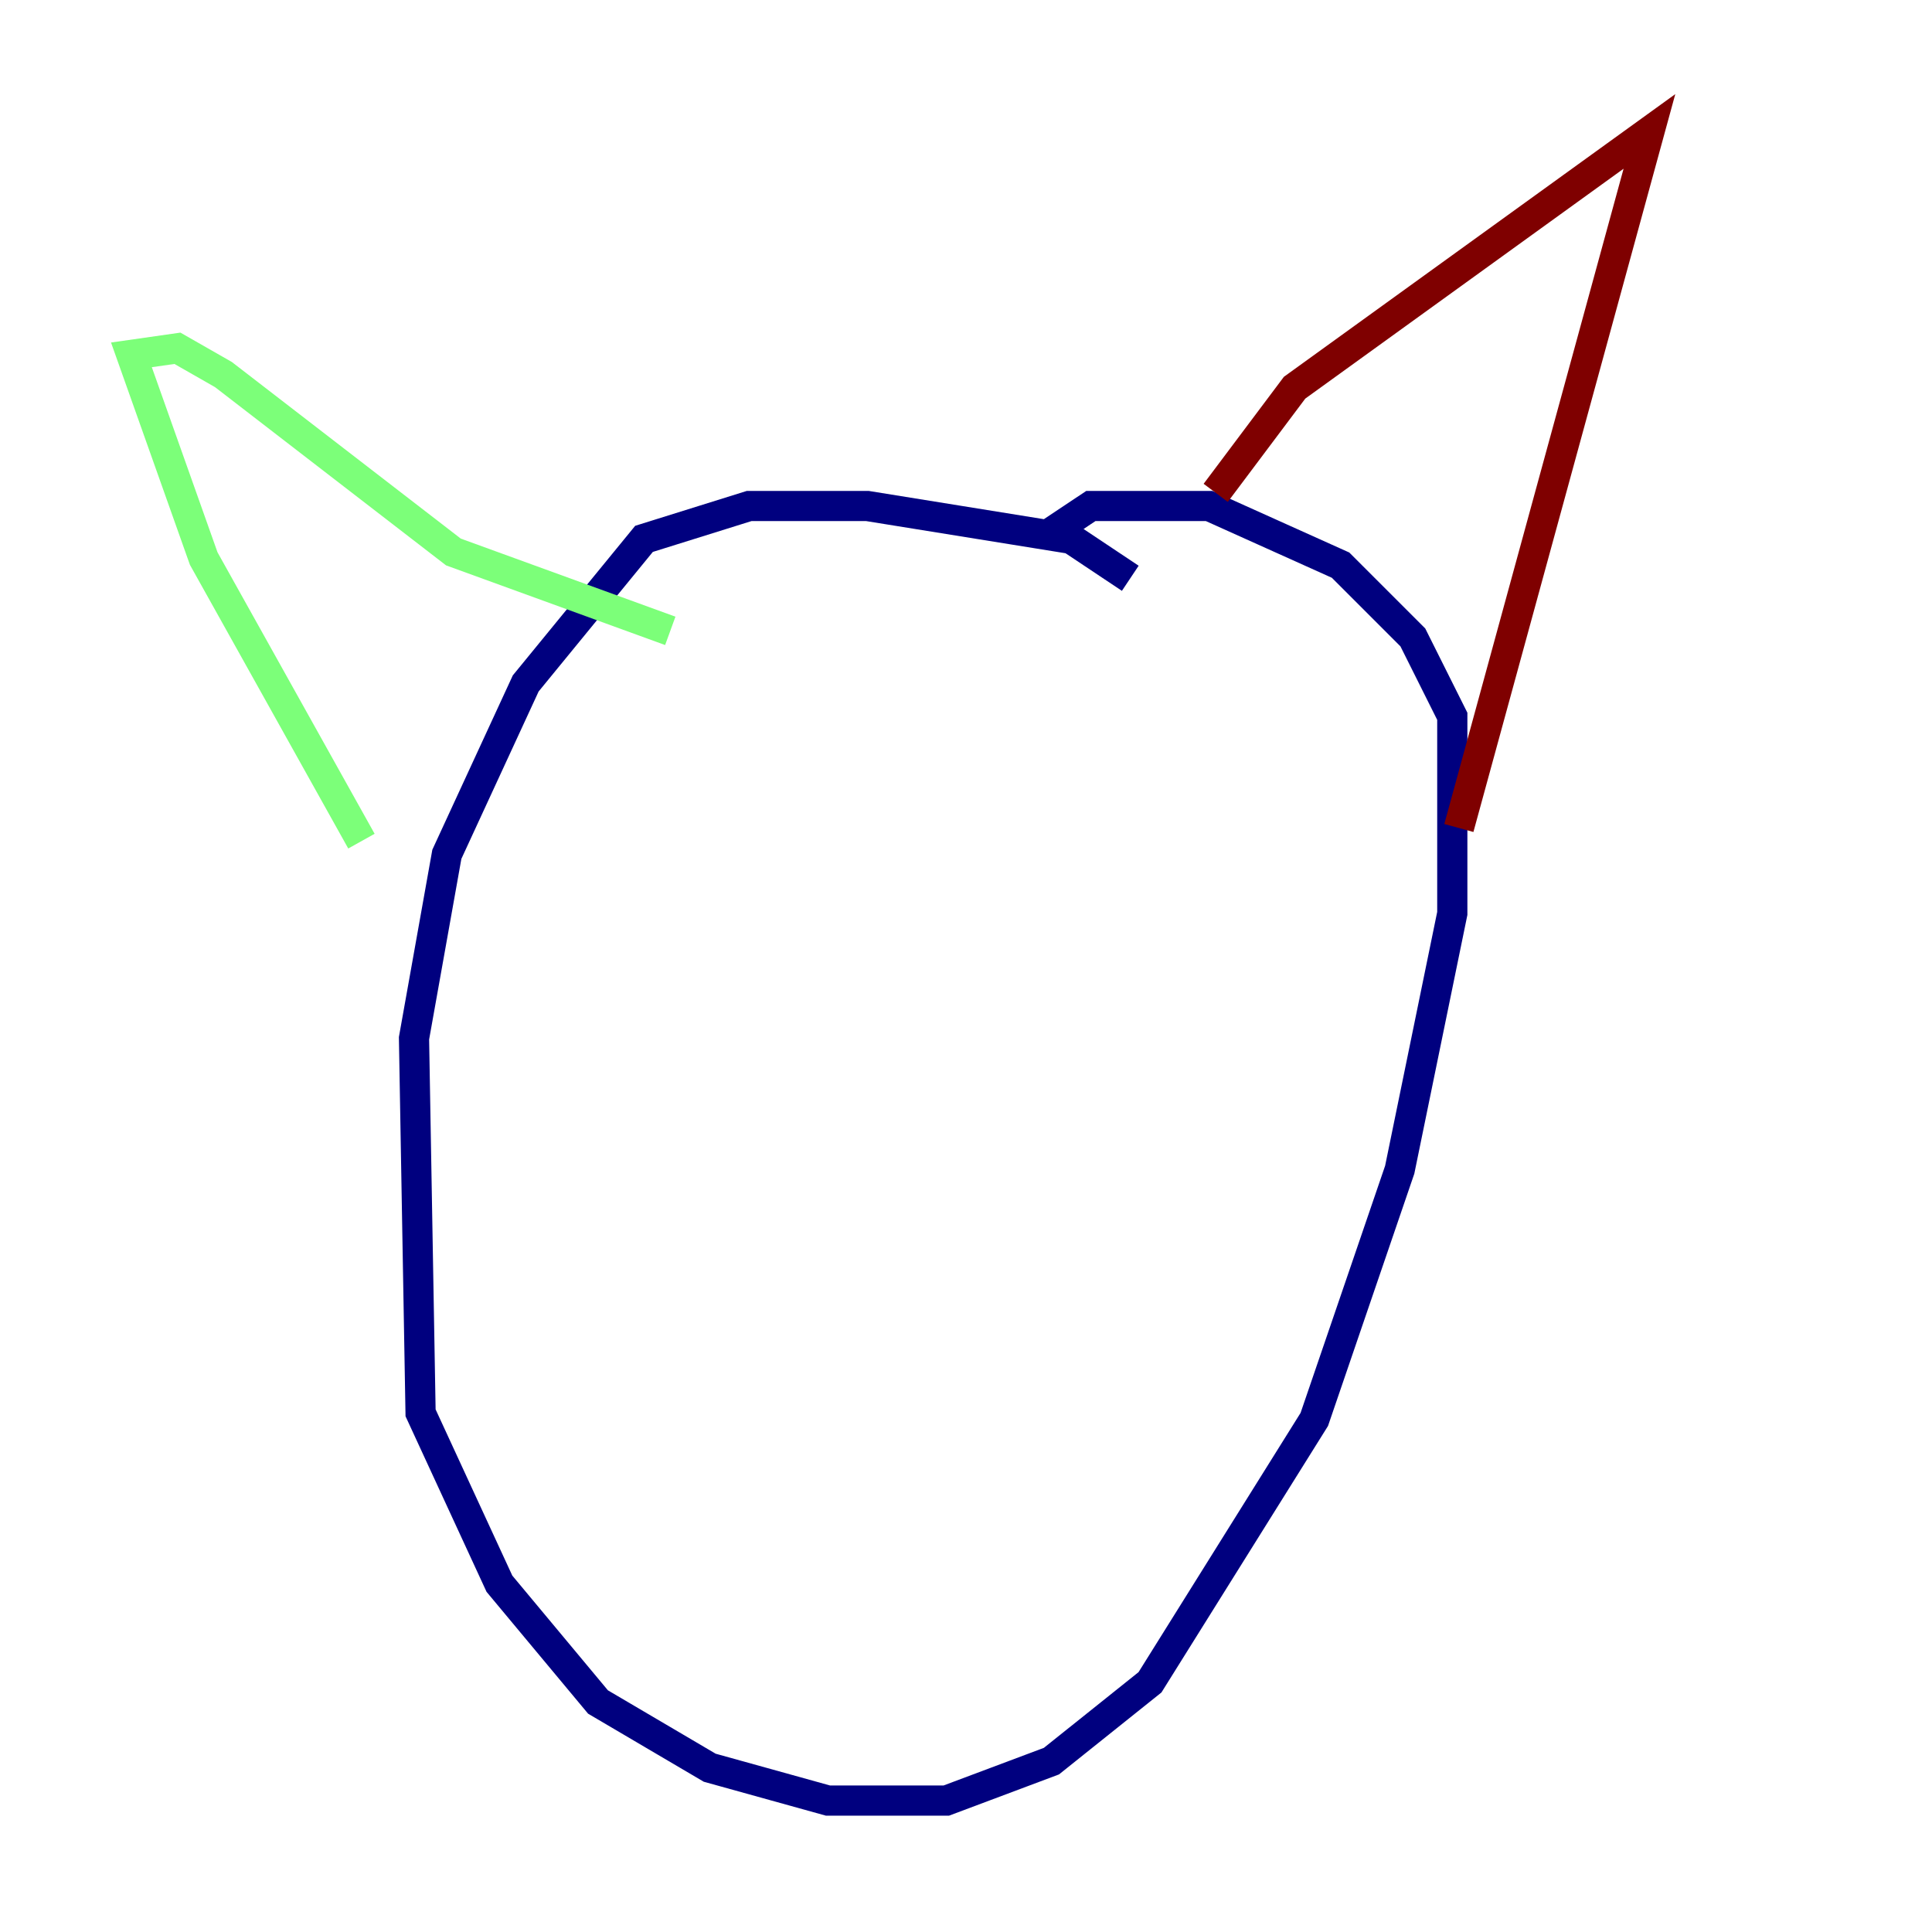 <?xml version="1.0" encoding="utf-8" ?>
<svg baseProfile="tiny" height="128" version="1.2" viewBox="0,0,128,128" width="128" xmlns="http://www.w3.org/2000/svg" xmlns:ev="http://www.w3.org/2001/xml-events" xmlns:xlink="http://www.w3.org/1999/xlink"><defs /><polyline fill="none" points="74.884,38.313 70.966,35.701 57.469,33.524 49.633,33.524 42.667,35.701 34.83,45.279 29.605,56.599 27.429,68.789 27.864,93.605 33.088,104.925 39.619,112.762 47.02,117.116 54.857,119.293 62.694,119.293 69.66,116.68 76.191,111.456 87.075,94.041 92.735,77.497 96.218,60.517 96.218,47.456 93.605,42.231 88.816,37.442 80.109,33.524 72.272,33.524 69.66,35.265" stroke="#00007f" stroke-width="2" /><polyline fill="none" points="23.946,55.728 13.497,37.007 8.707,23.51 11.755,23.075 14.803,24.816 30.041,36.571 44.408,41.796" stroke="#7cff79" stroke-width="2" /><polyline fill="none" points="80.544,32.653 85.769,25.687 109.279,8.707 96.653,54.857" stroke="#7f0000" stroke-width="2" /></svg>